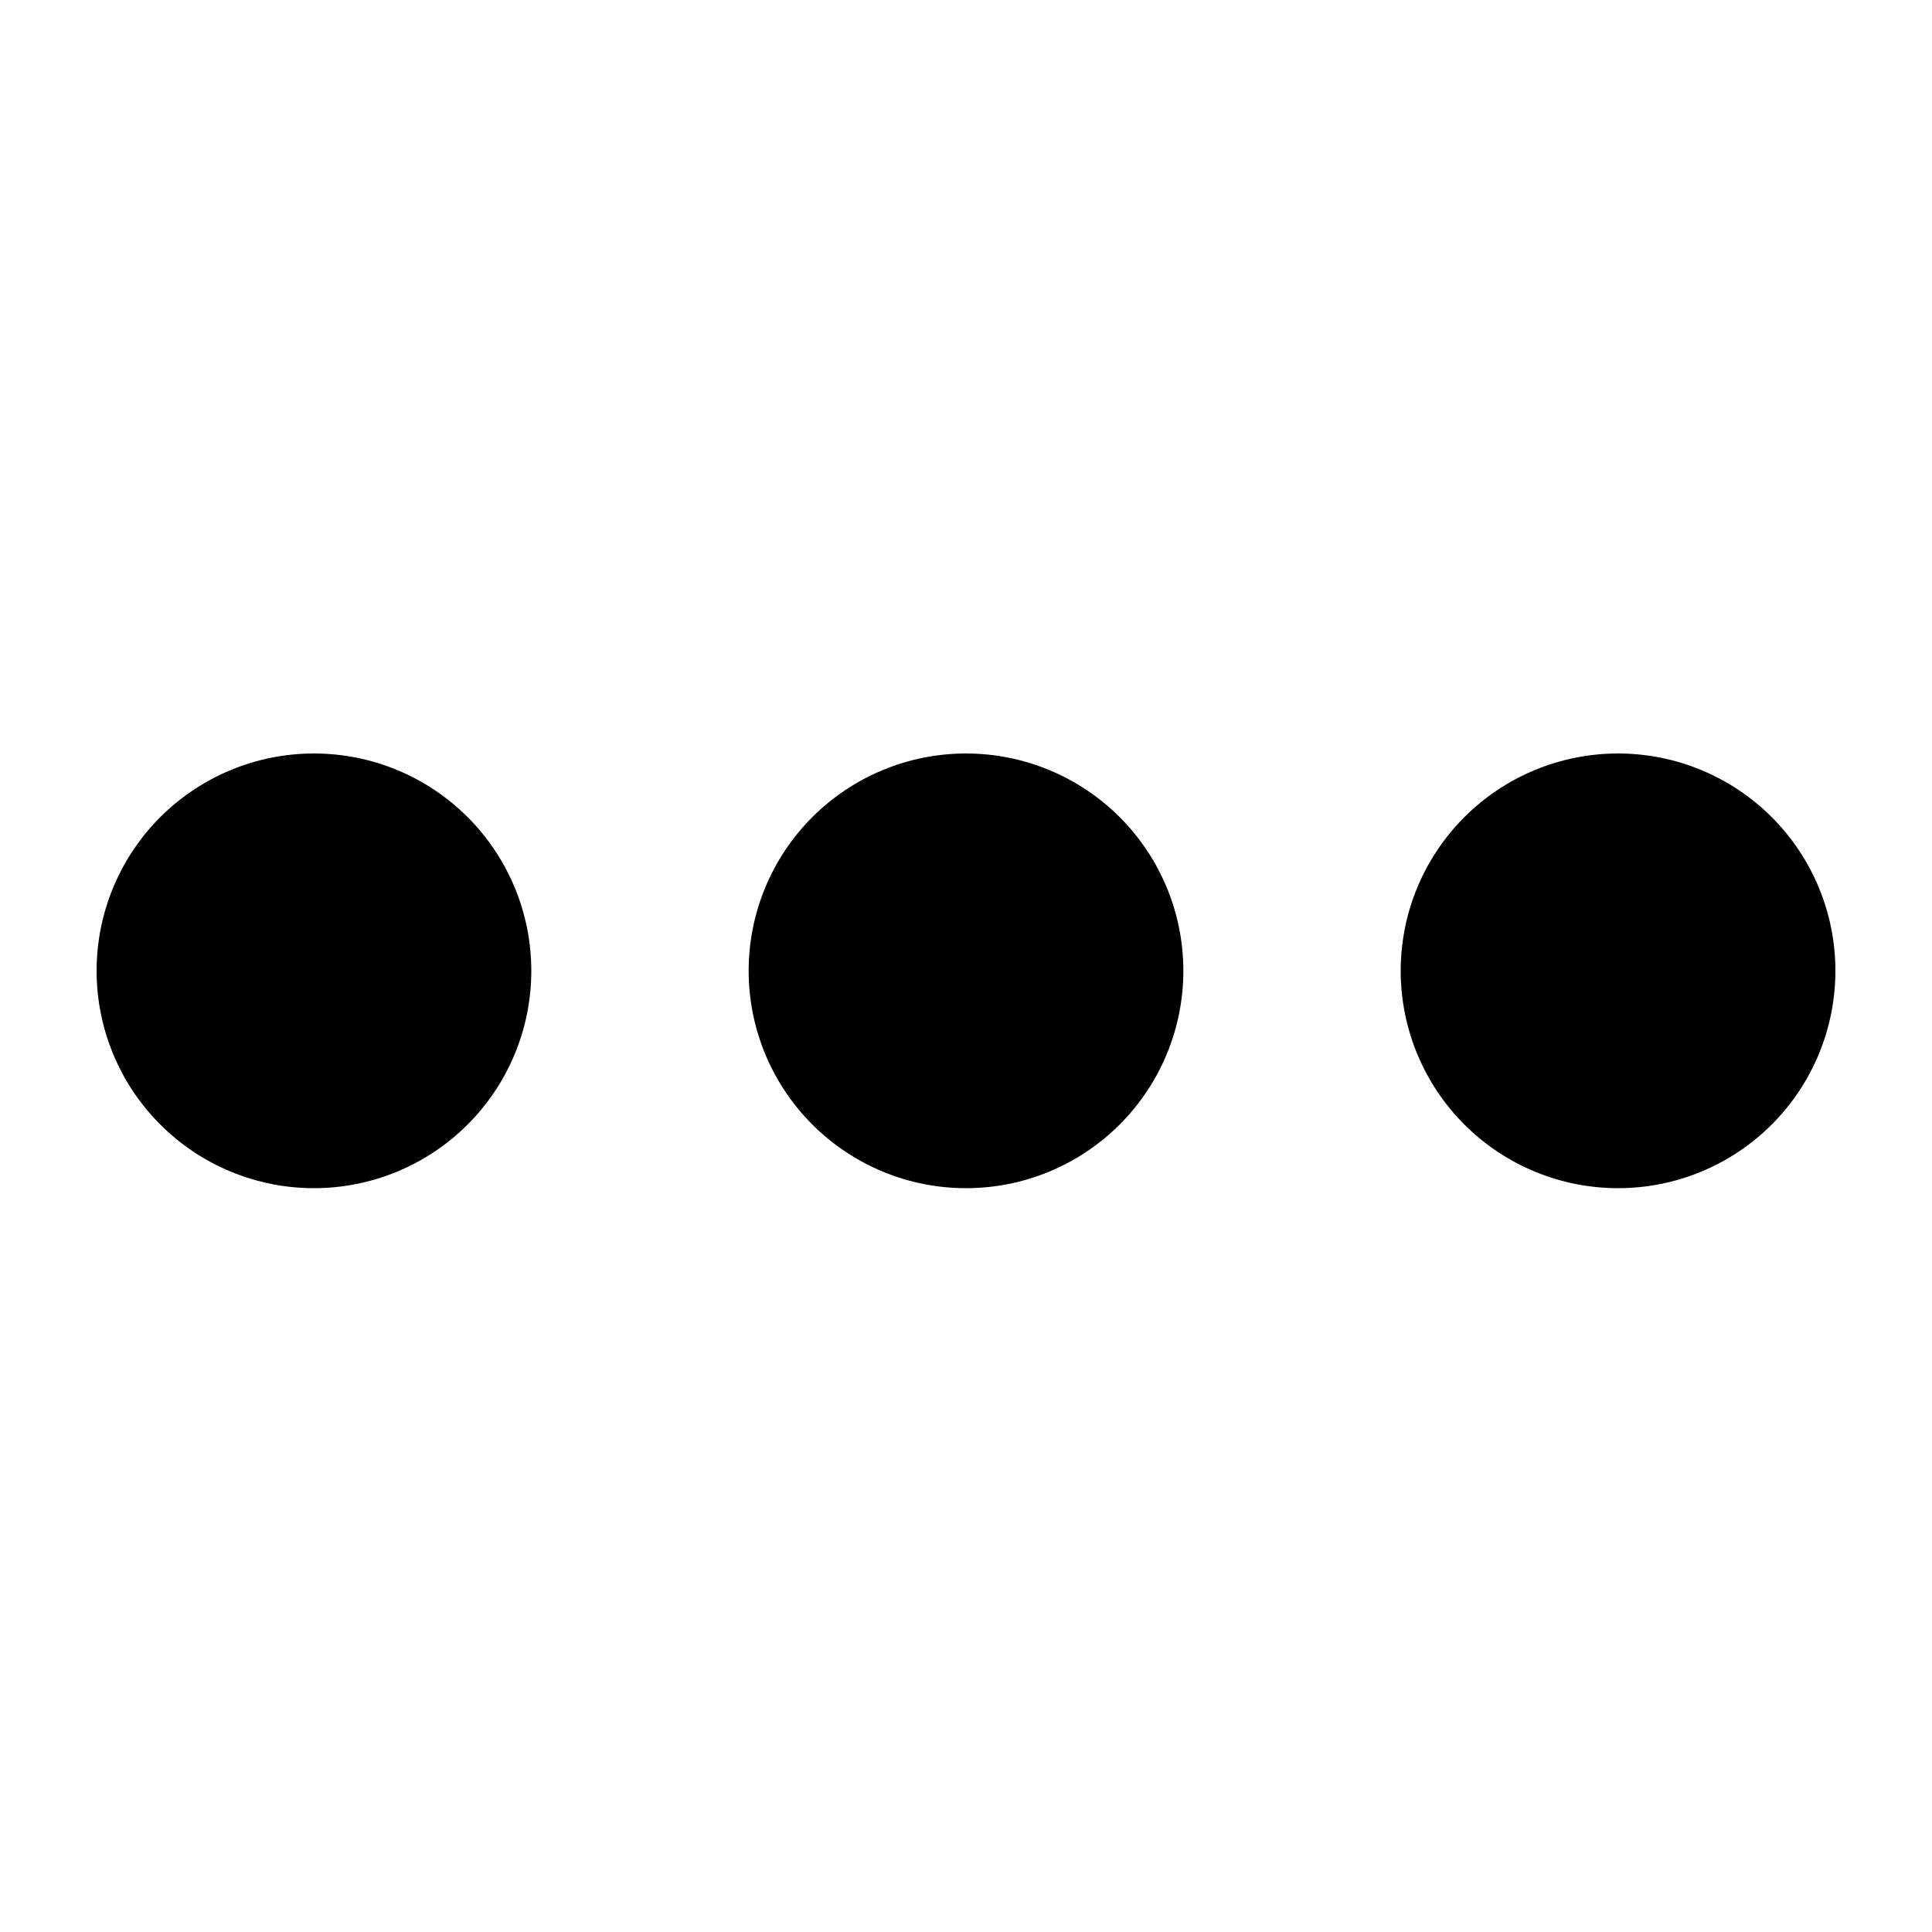 <svg viewBox="0 0 20 20" xmlns="http://www.w3.org/2000/svg" id="icon">
  <path d="M5.5 10.05C5.5 10.647 5.263 11.219 4.841 11.641C4.419 12.063 3.847 12.3 3.25 12.3C2.653 12.3 2.081 12.063 1.659 11.641C1.237 11.219 1 10.647 1 10.05C1 9.453 1.237 8.881 1.659 8.459C2.081 8.037 2.653 7.8 3.25 7.8C3.847 7.8 4.419 8.037 4.841 8.459C5.263 8.881 5.5 9.453 5.5 10.05ZM12.25 10.05C12.25 10.647 12.013 11.219 11.591 11.641C11.169 12.063 10.597 12.3 10 12.3C9.403 12.3 8.831 12.063 8.409 11.641C7.987 11.219 7.75 10.647 7.75 10.05C7.75 9.453 7.987 8.881 8.409 8.459C8.831 8.037 9.403 7.8 10 7.8C10.597 7.8 11.169 8.037 11.591 8.459C12.013 8.881 12.25 9.453 12.25 10.05ZM16.75 12.3C17.347 12.3 17.919 12.063 18.341 11.641C18.763 11.219 19 10.647 19 10.05C19 9.453 18.763 8.881 18.341 8.459C17.919 8.037 17.347 7.8 16.75 7.8C16.153 7.8 15.581 8.037 15.159 8.459C14.737 8.881 14.5 9.453 14.5 10.05C14.5 10.647 14.737 11.219 15.159 11.641C15.581 12.063 16.153 12.3 16.75 12.3Z"/>
</svg>
